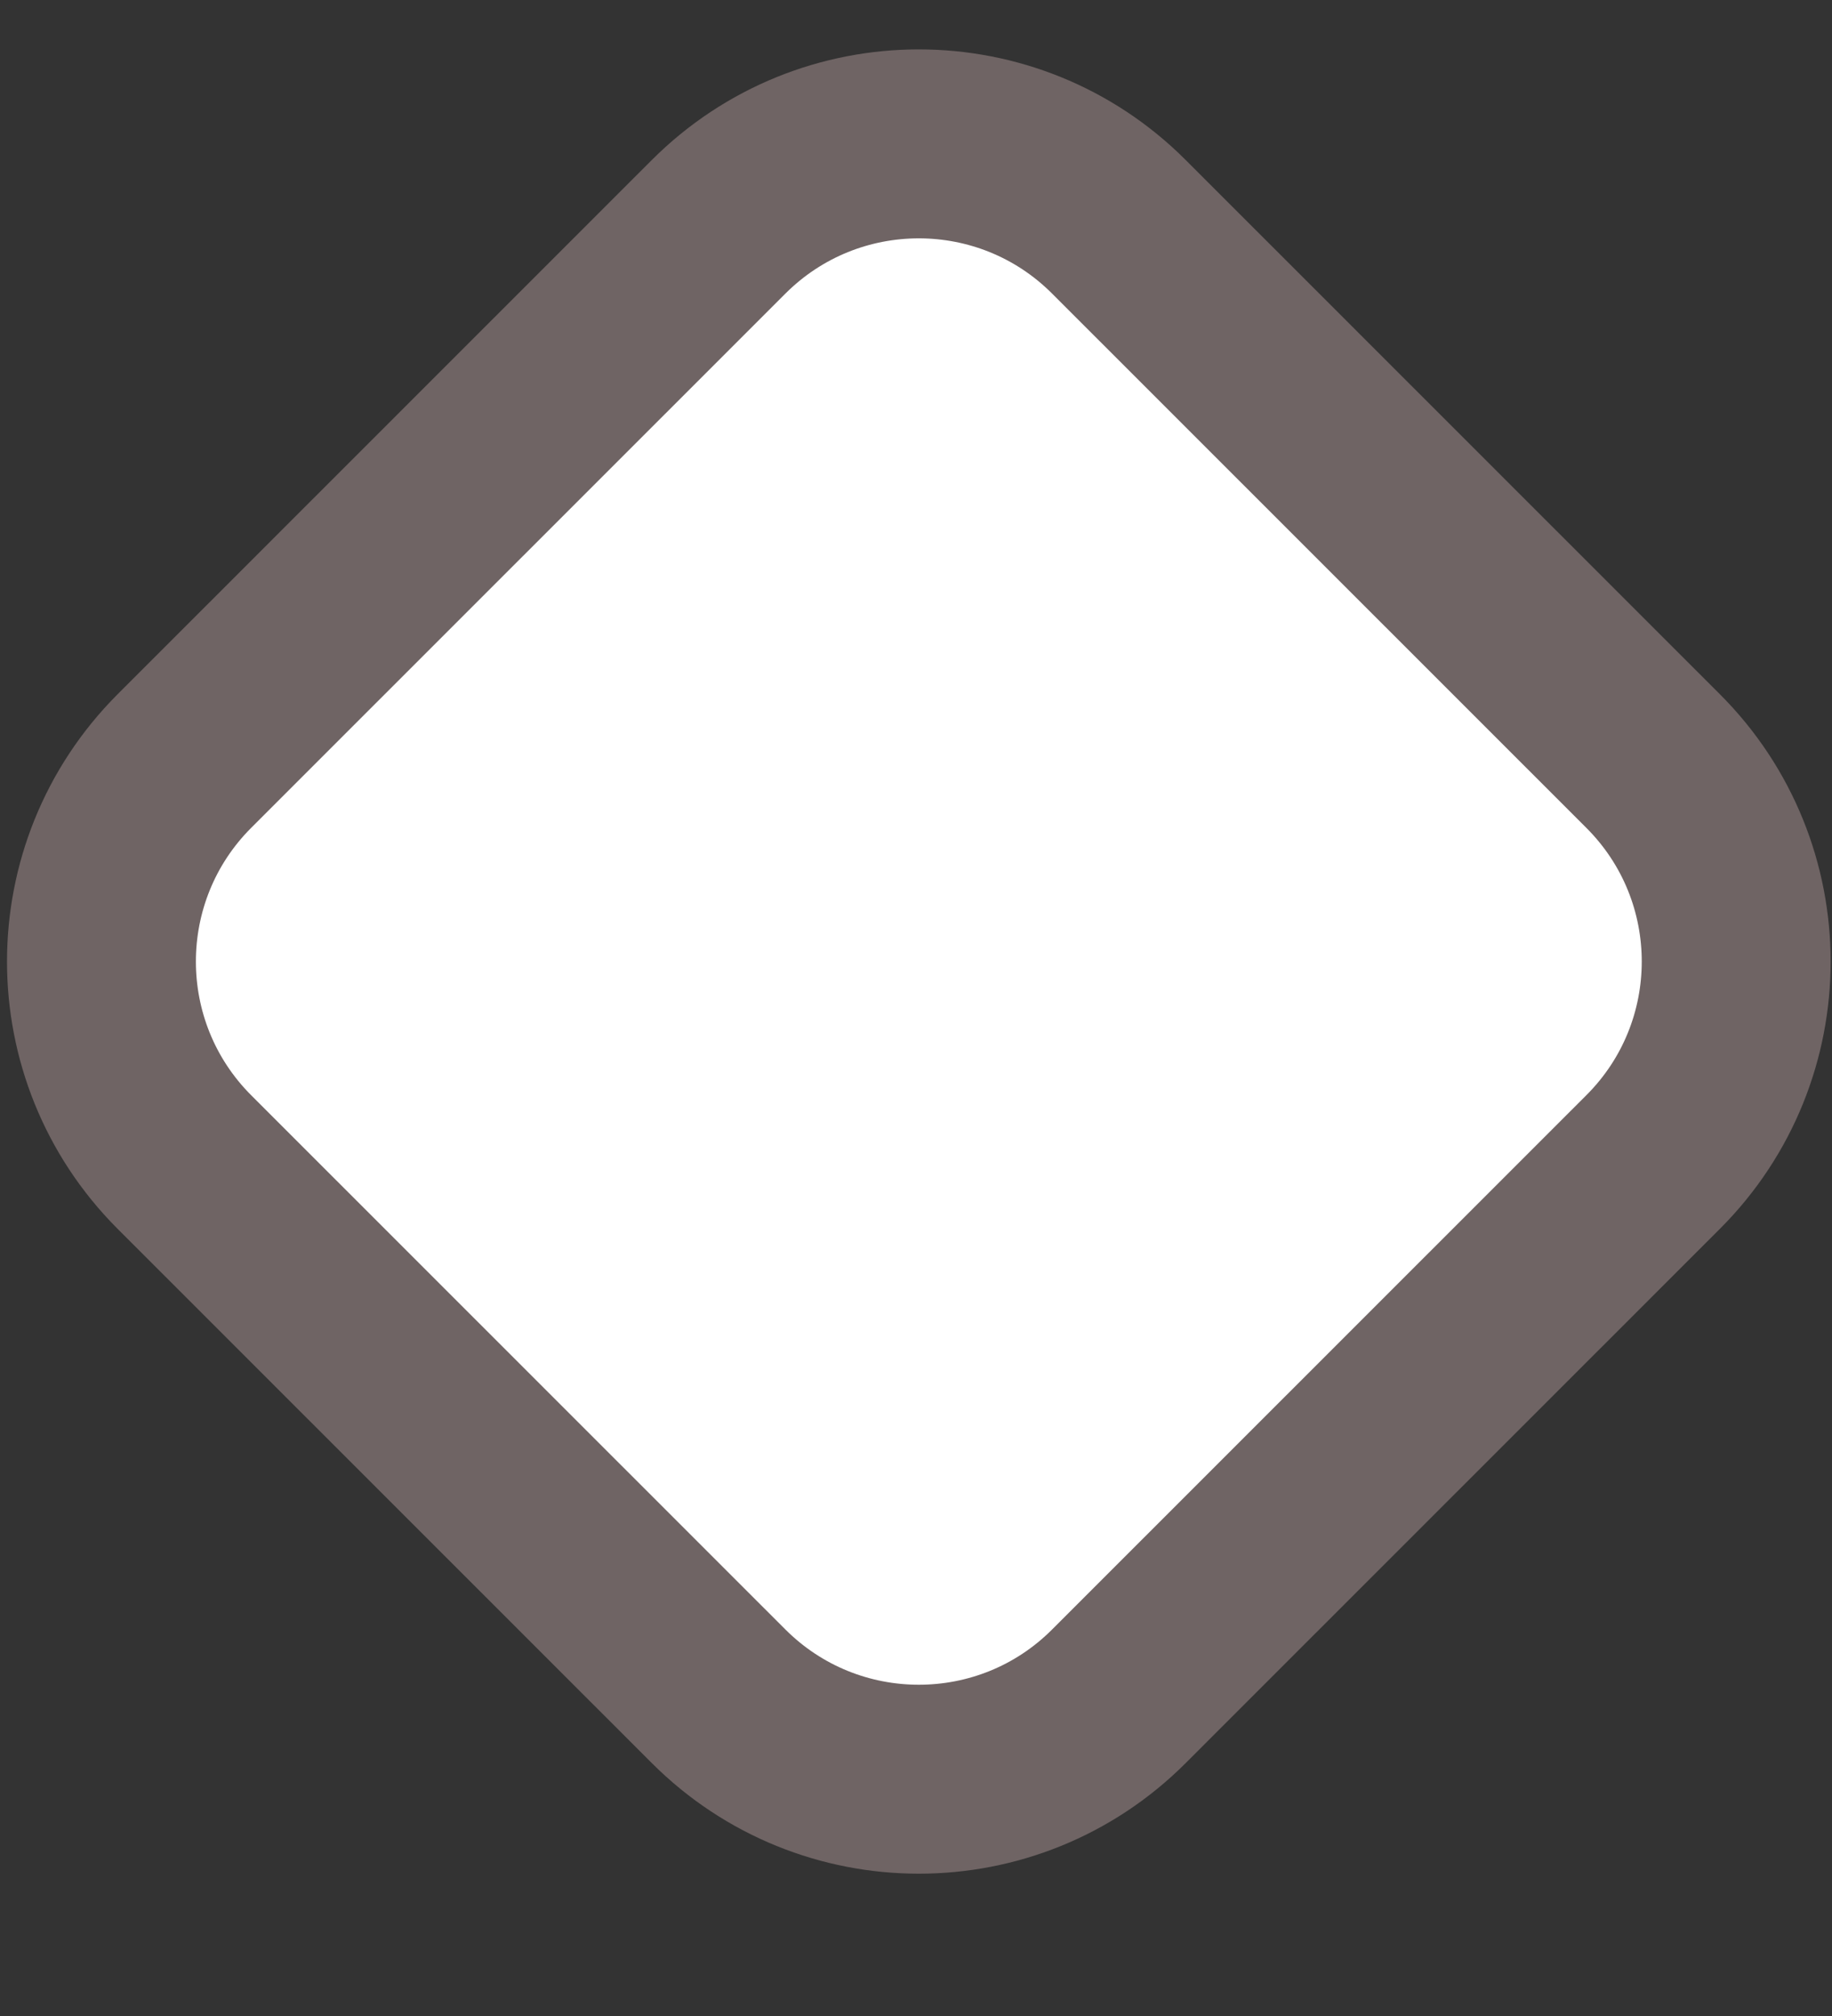 <svg width="10" height="11" viewBox="0 0 10 11" fill="none" xmlns="http://www.w3.org/2000/svg">
<rect x="0" y="0" width="10" height="11" fill="#333333" stroke="none"/>
<path d="M3.922 1.238C4.526 0.634 5.505 0.634 6.108 1.238L9.024 4.153C9.628 4.757 9.628 5.736 9.024 6.34L6.108 9.255C5.505 9.859 4.526 9.859 3.922 9.255L1.006 6.34C0.403 5.736 0.403 4.757 1.006 4.153L3.922 1.238Z" fill="white" stroke="#6F6464" stroke-width="1.031"/>
</svg>
